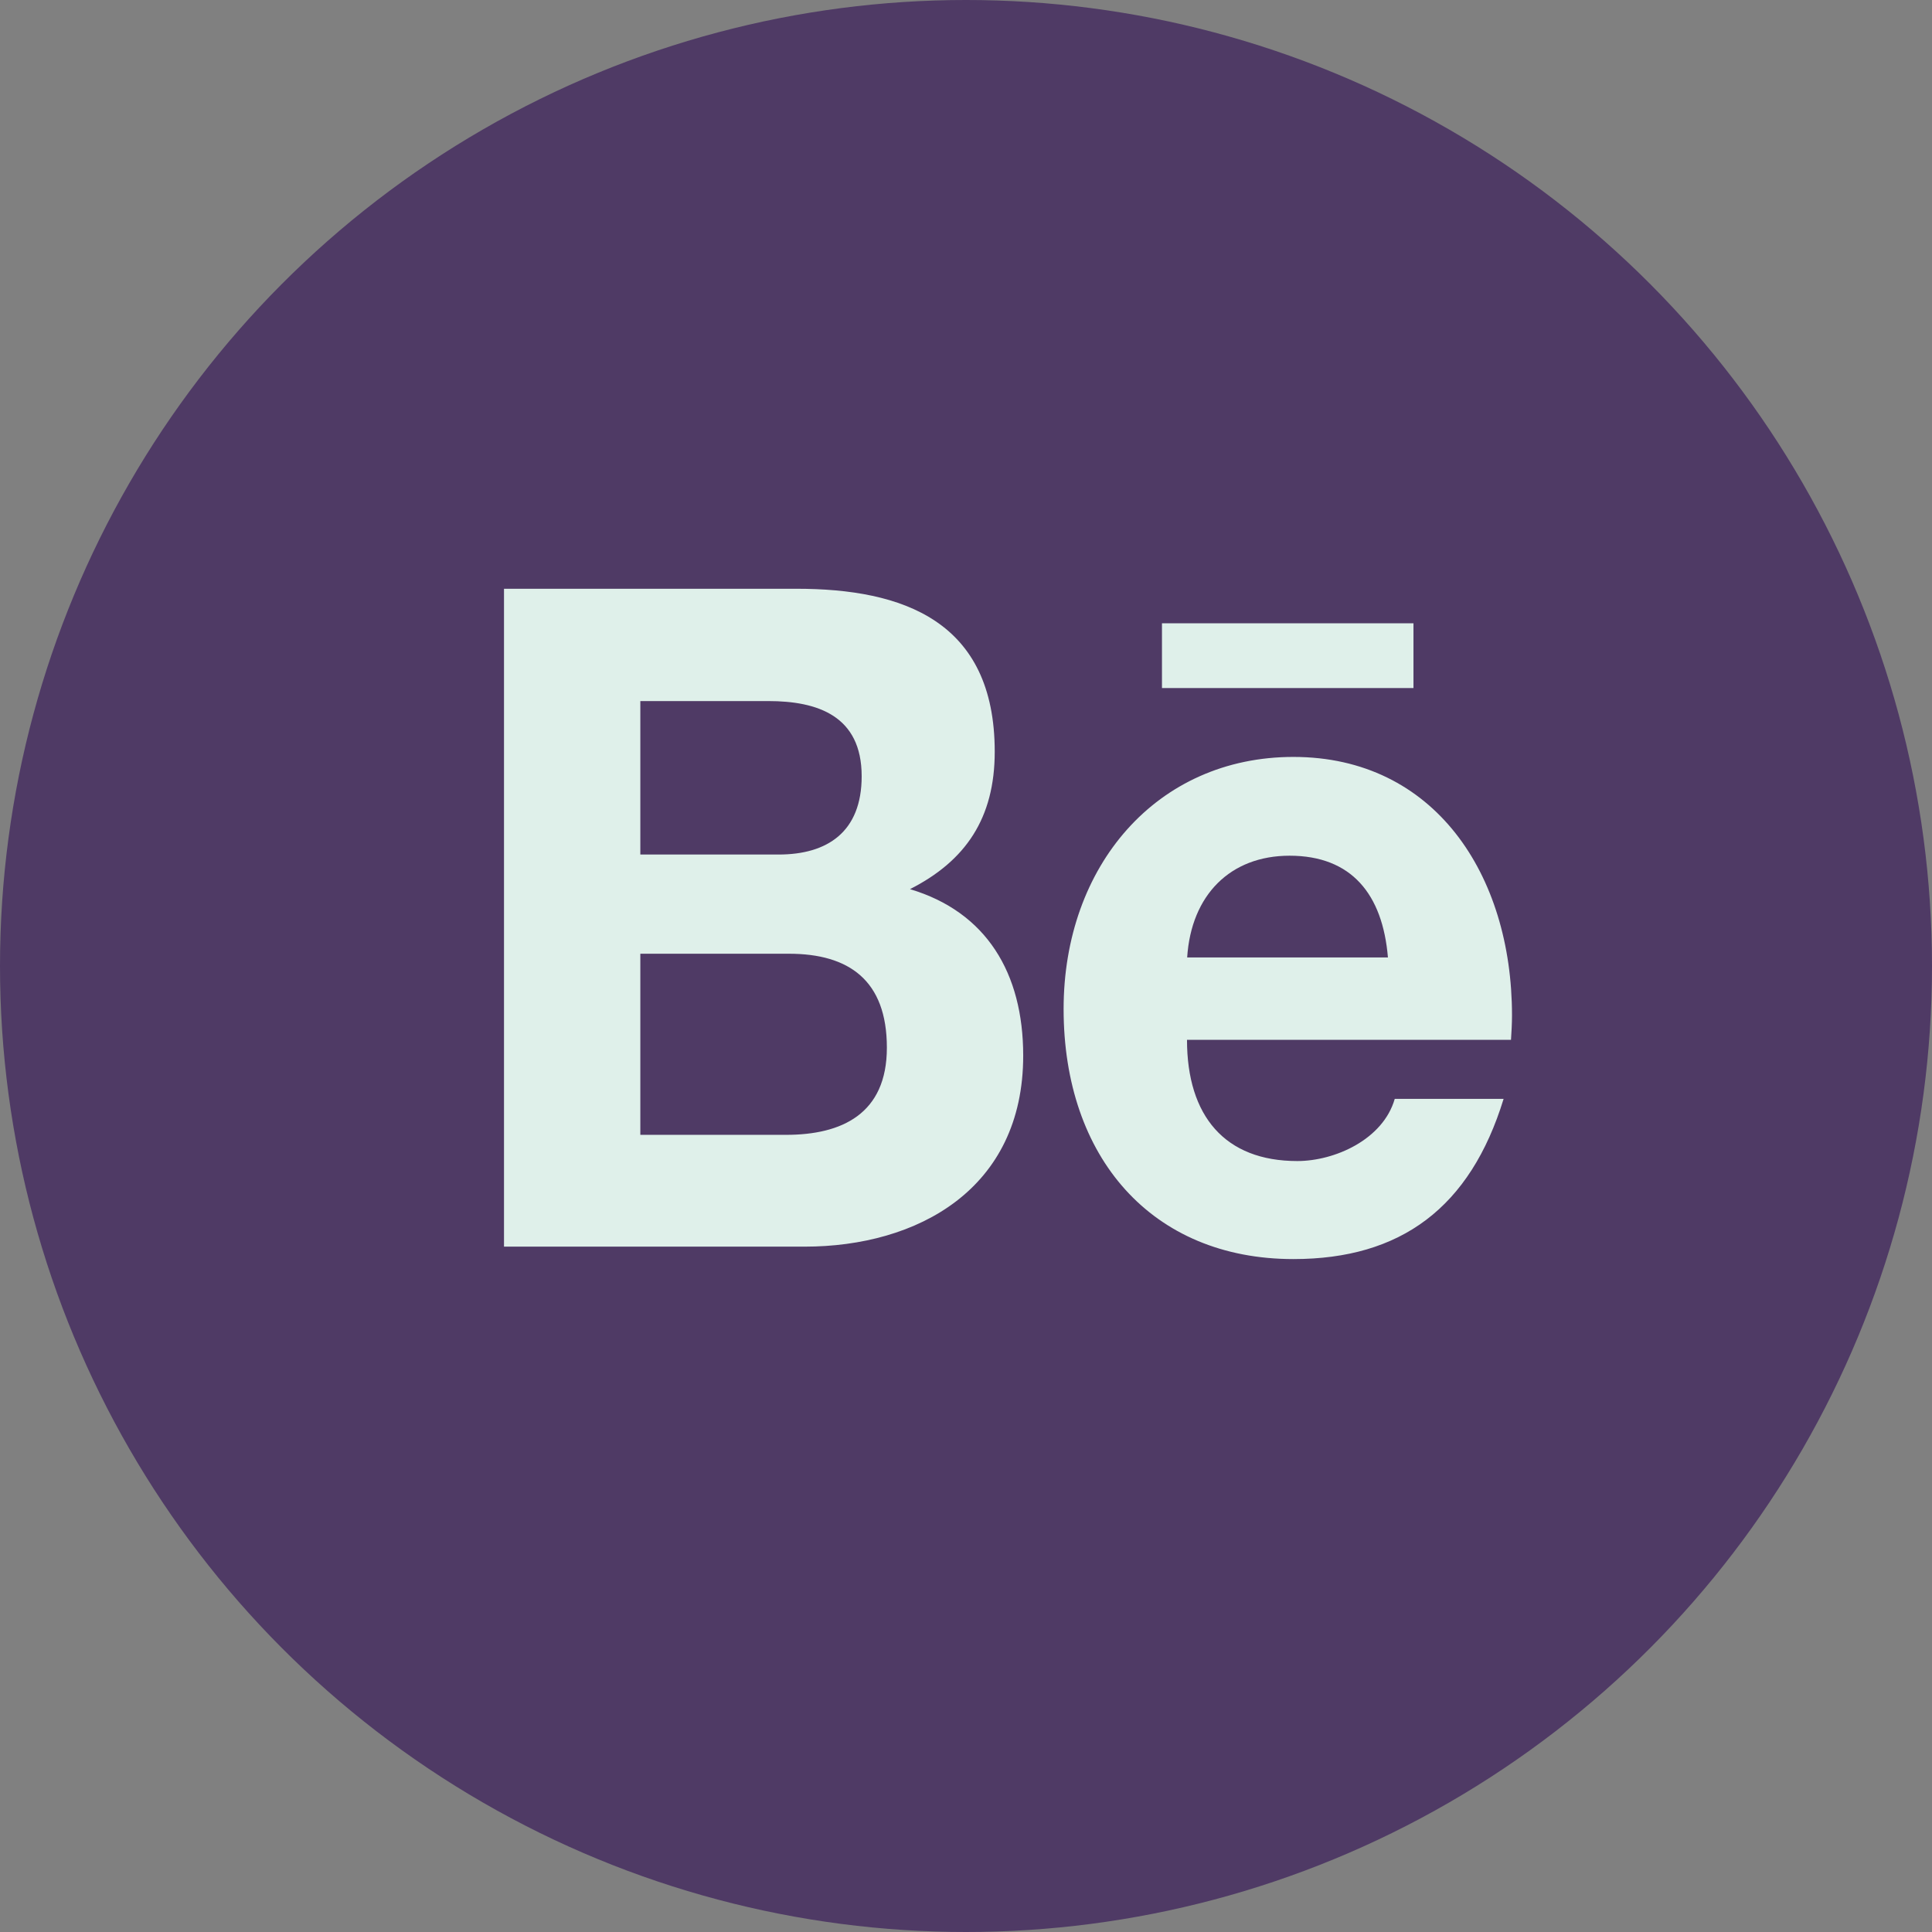 <?xml version="1.0" encoding="UTF-8"?>
<svg width="23px" height="23px" viewBox="0 0 23 23" version="1.1" xmlns="http://www.w3.org/2000/svg" xmlns:xlink="http://www.w3.org/1999/xlink">
    <rect x="0" y="0" width="23" height="23" fill="#808080" stroke="none"/>
    <!-- Generator: Sketch 54.1 (76490) - https://sketchapp.com -->
    <title>Group 5</title>
    <desc>Created with Sketch.</desc>
    <g id="Page-1" stroke="none" stroke-width="1" fill="none" fill-rule="evenodd">
        <g id="Desktop_blue" transform="translate(-1182, -318)">
            <g id="Group-5" transform="translate(1182, 318)">
                <circle id="Oval-Copy-2" fill="#4F3A65" cx="11.5" cy="11.5" r="11.5"></circle>
                <g id="behance" transform="translate(6, 7)" fill="#DFF0EA" fill-rule="nonzero">
                    <path d="M4.833,3.585 C5.496,3.249 5.842,2.74 5.842,1.949 C5.842,0.389 4.746,0.009 3.481,0.009 L0,0.009 L0,7.841 L3.579,7.841 C4.921,7.841 6.181,7.158 6.181,5.567 C6.181,4.583 5.742,3.856 4.833,3.585 L4.833,3.585 Z M1.623,1.346 L3.146,1.346 C3.731,1.346 4.258,1.52 4.258,2.241 C4.258,2.906 3.848,3.173 3.269,3.173 L1.623,3.173 L1.623,1.346 L1.623,1.346 Z M3.358,6.51 L1.623,6.51 L1.623,4.354 L3.392,4.354 C4.106,4.354 4.558,4.67 4.558,5.472 C4.558,6.263 4.019,6.51 3.358,6.51 L3.358,6.51 Z M10.827,1.191 L7.833,1.191 L7.833,0.42 L10.827,0.42 L10.827,1.191 L10.827,1.191 Z M12,5.087 C12,3.41 11.075,2.011 9.398,2.011 C7.769,2.011 6.662,3.31 6.662,5.012 C6.662,6.778 7.71,7.989 9.398,7.989 C10.675,7.989 11.502,7.379 11.9,6.082 L10.604,6.082 C10.465,6.566 9.89,6.822 9.444,6.822 C8.583,6.822 8.131,6.287 8.131,5.379 L11.988,5.379 C11.994,5.286 12,5.187 12,5.087 Z M8.133,4.398 C8.181,3.653 8.648,3.187 9.352,3.187 C10.09,3.187 10.46,3.646 10.523,4.398 L8.133,4.398 Z" id="Shape"></path>
                </g>
            </g>
        </g>
    </g>
</svg>